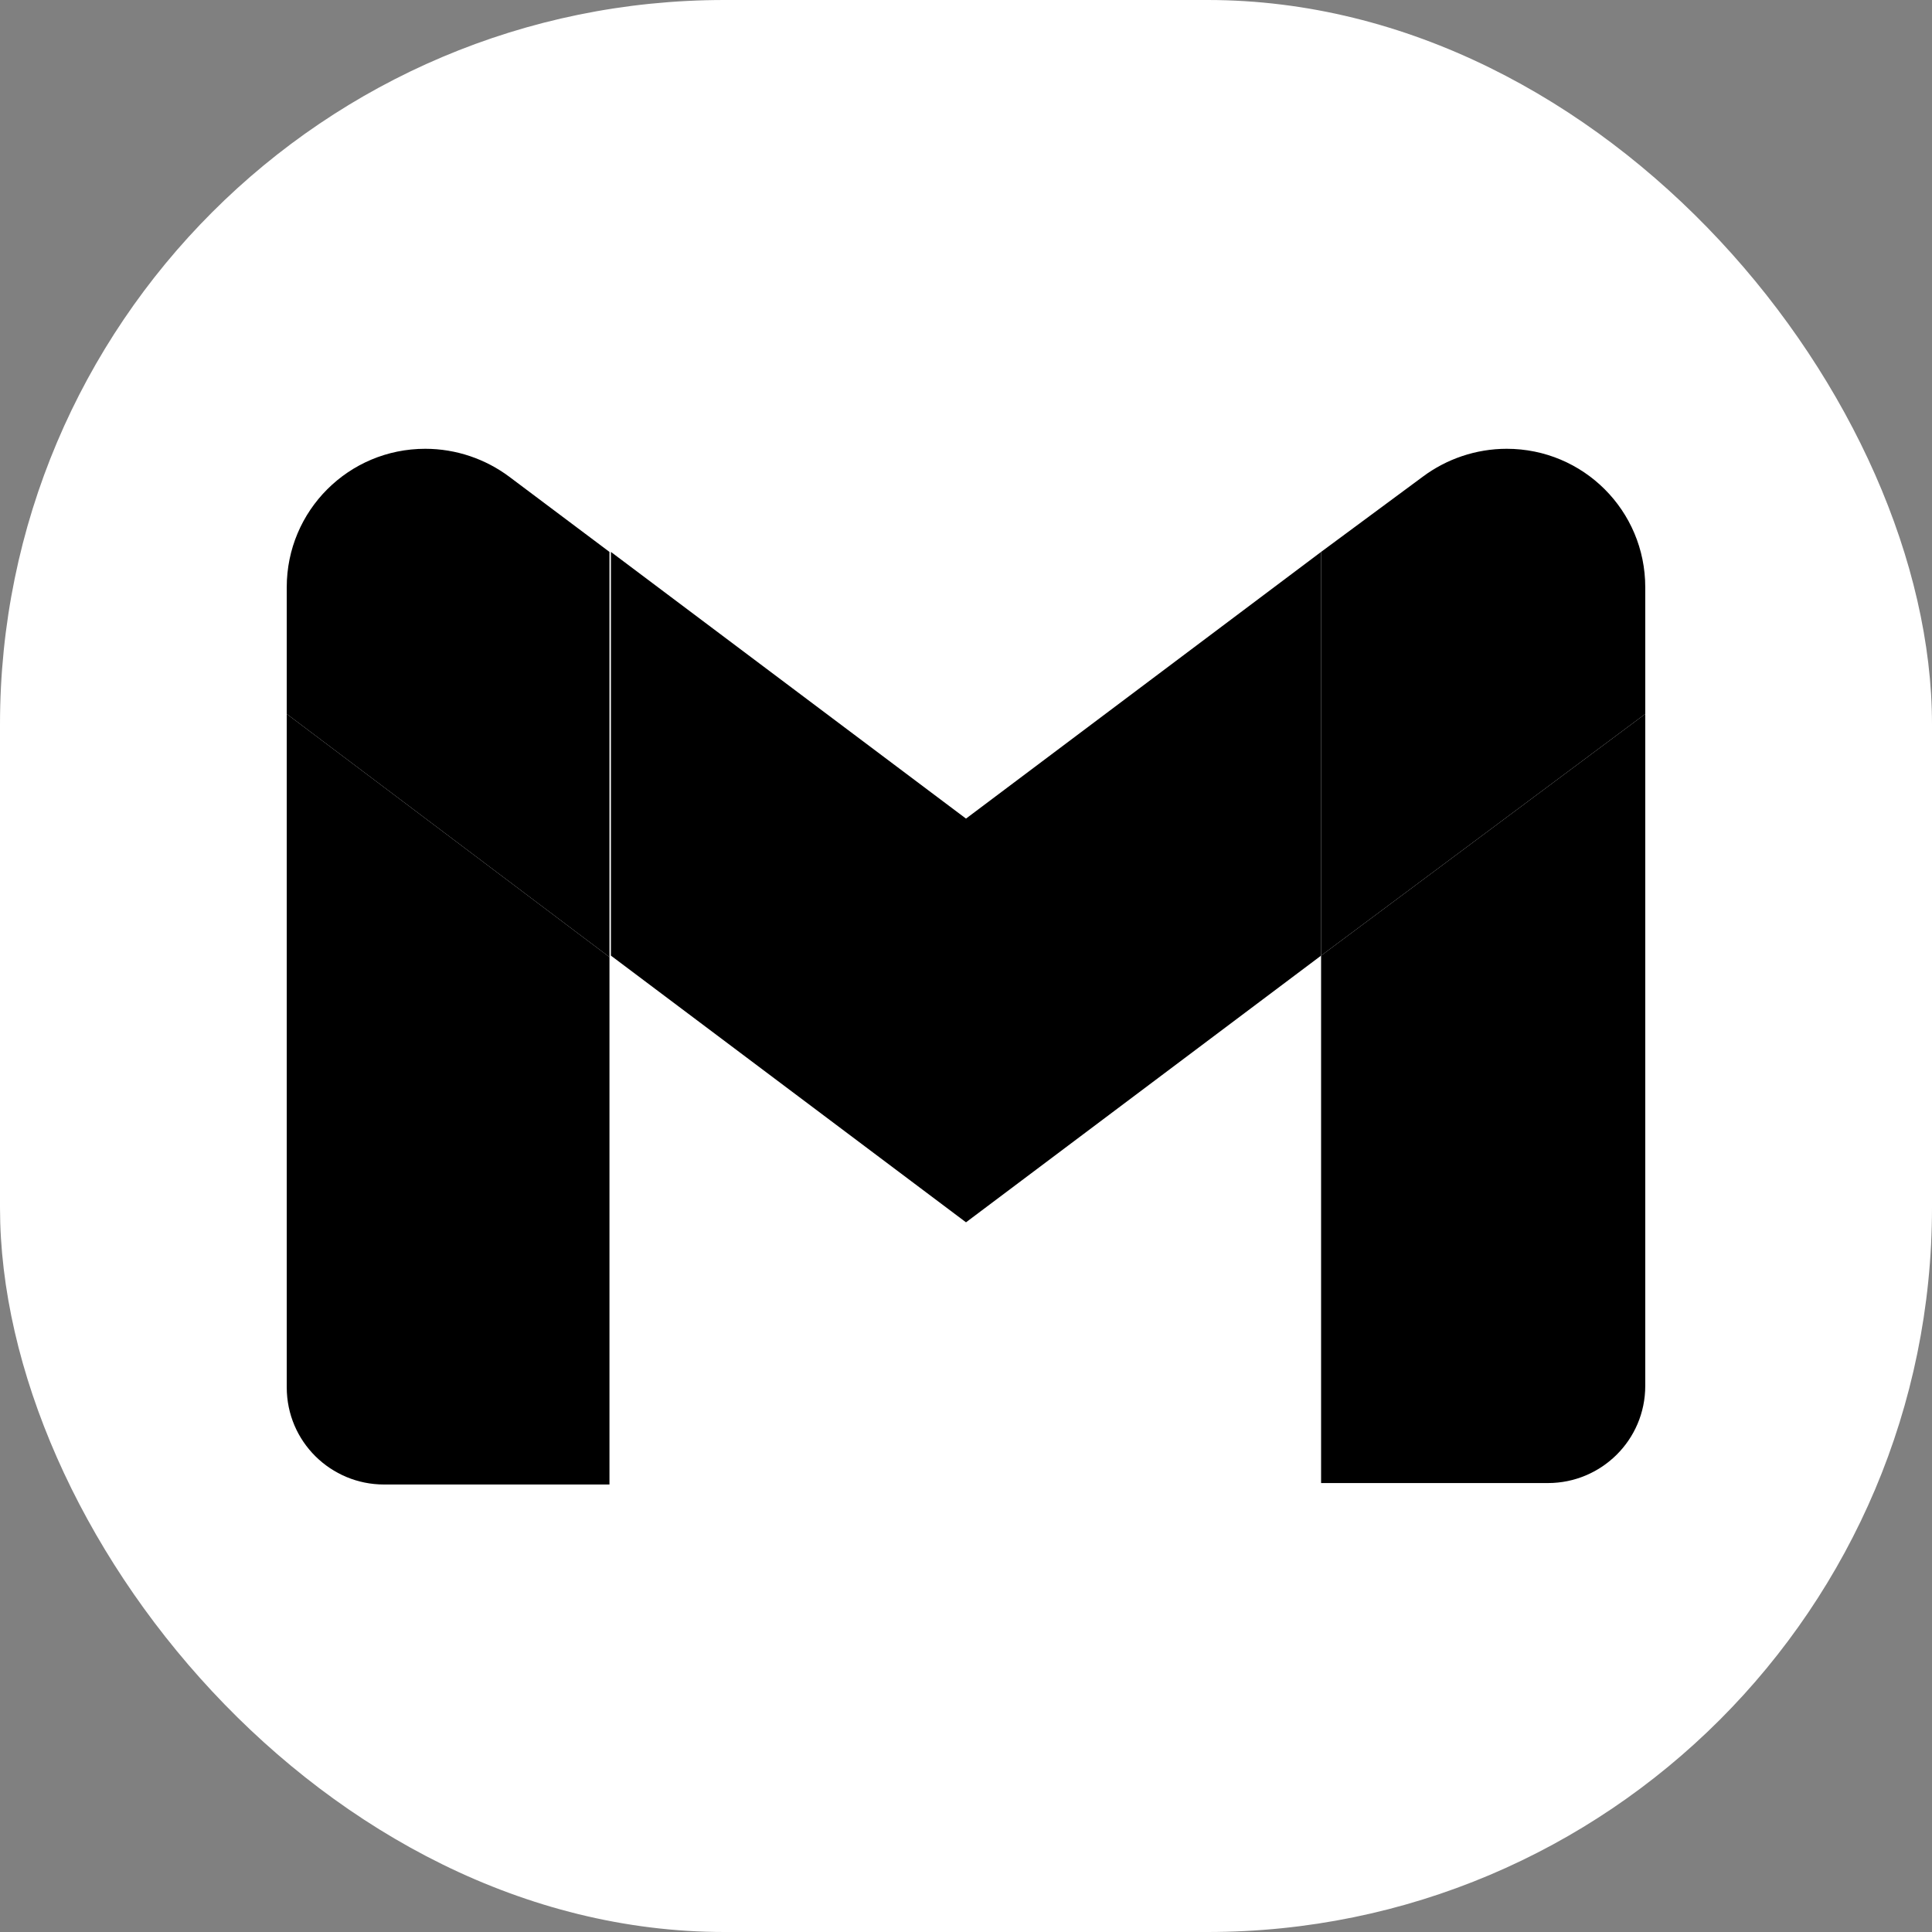<svg width="24" height="24" viewBox="0 0 24 24" fill="none" xmlns="http://www.w3.org/2000/svg">
<rect x="0" y="0" width="24" height="24" fill="#808080" stroke="none"/>
<rect width="24" height="24" rx="9" fill="white"/>
<path d="M20.438 8.869L16.411 11.871V18.423H19.23C19.888 18.423 20.438 17.892 20.438 17.215V8.869Z" fill="black"/>
<path d="M3.562 8.869L7.571 11.889V18.441H4.77C4.112 18.441 3.562 17.911 3.562 17.233V8.869Z" fill="black"/>
<path d="M16.411 6.856L12 10.169L7.589 6.856V11.871L12 15.184L16.411 11.871V6.856Z" fill="black"/>
<path d="M3.562 7.295V8.869L7.571 11.889V6.856L6.326 5.922C6.033 5.703 5.667 5.575 5.283 5.575C4.331 5.575 3.562 6.343 3.562 7.295Z" fill="black"/>
<path d="M20.438 7.295V8.869L16.411 11.871V6.856L17.674 5.922C17.967 5.703 18.333 5.575 18.717 5.575C19.669 5.575 20.438 6.343 20.438 7.295Z" fill="black"/>
</svg>
